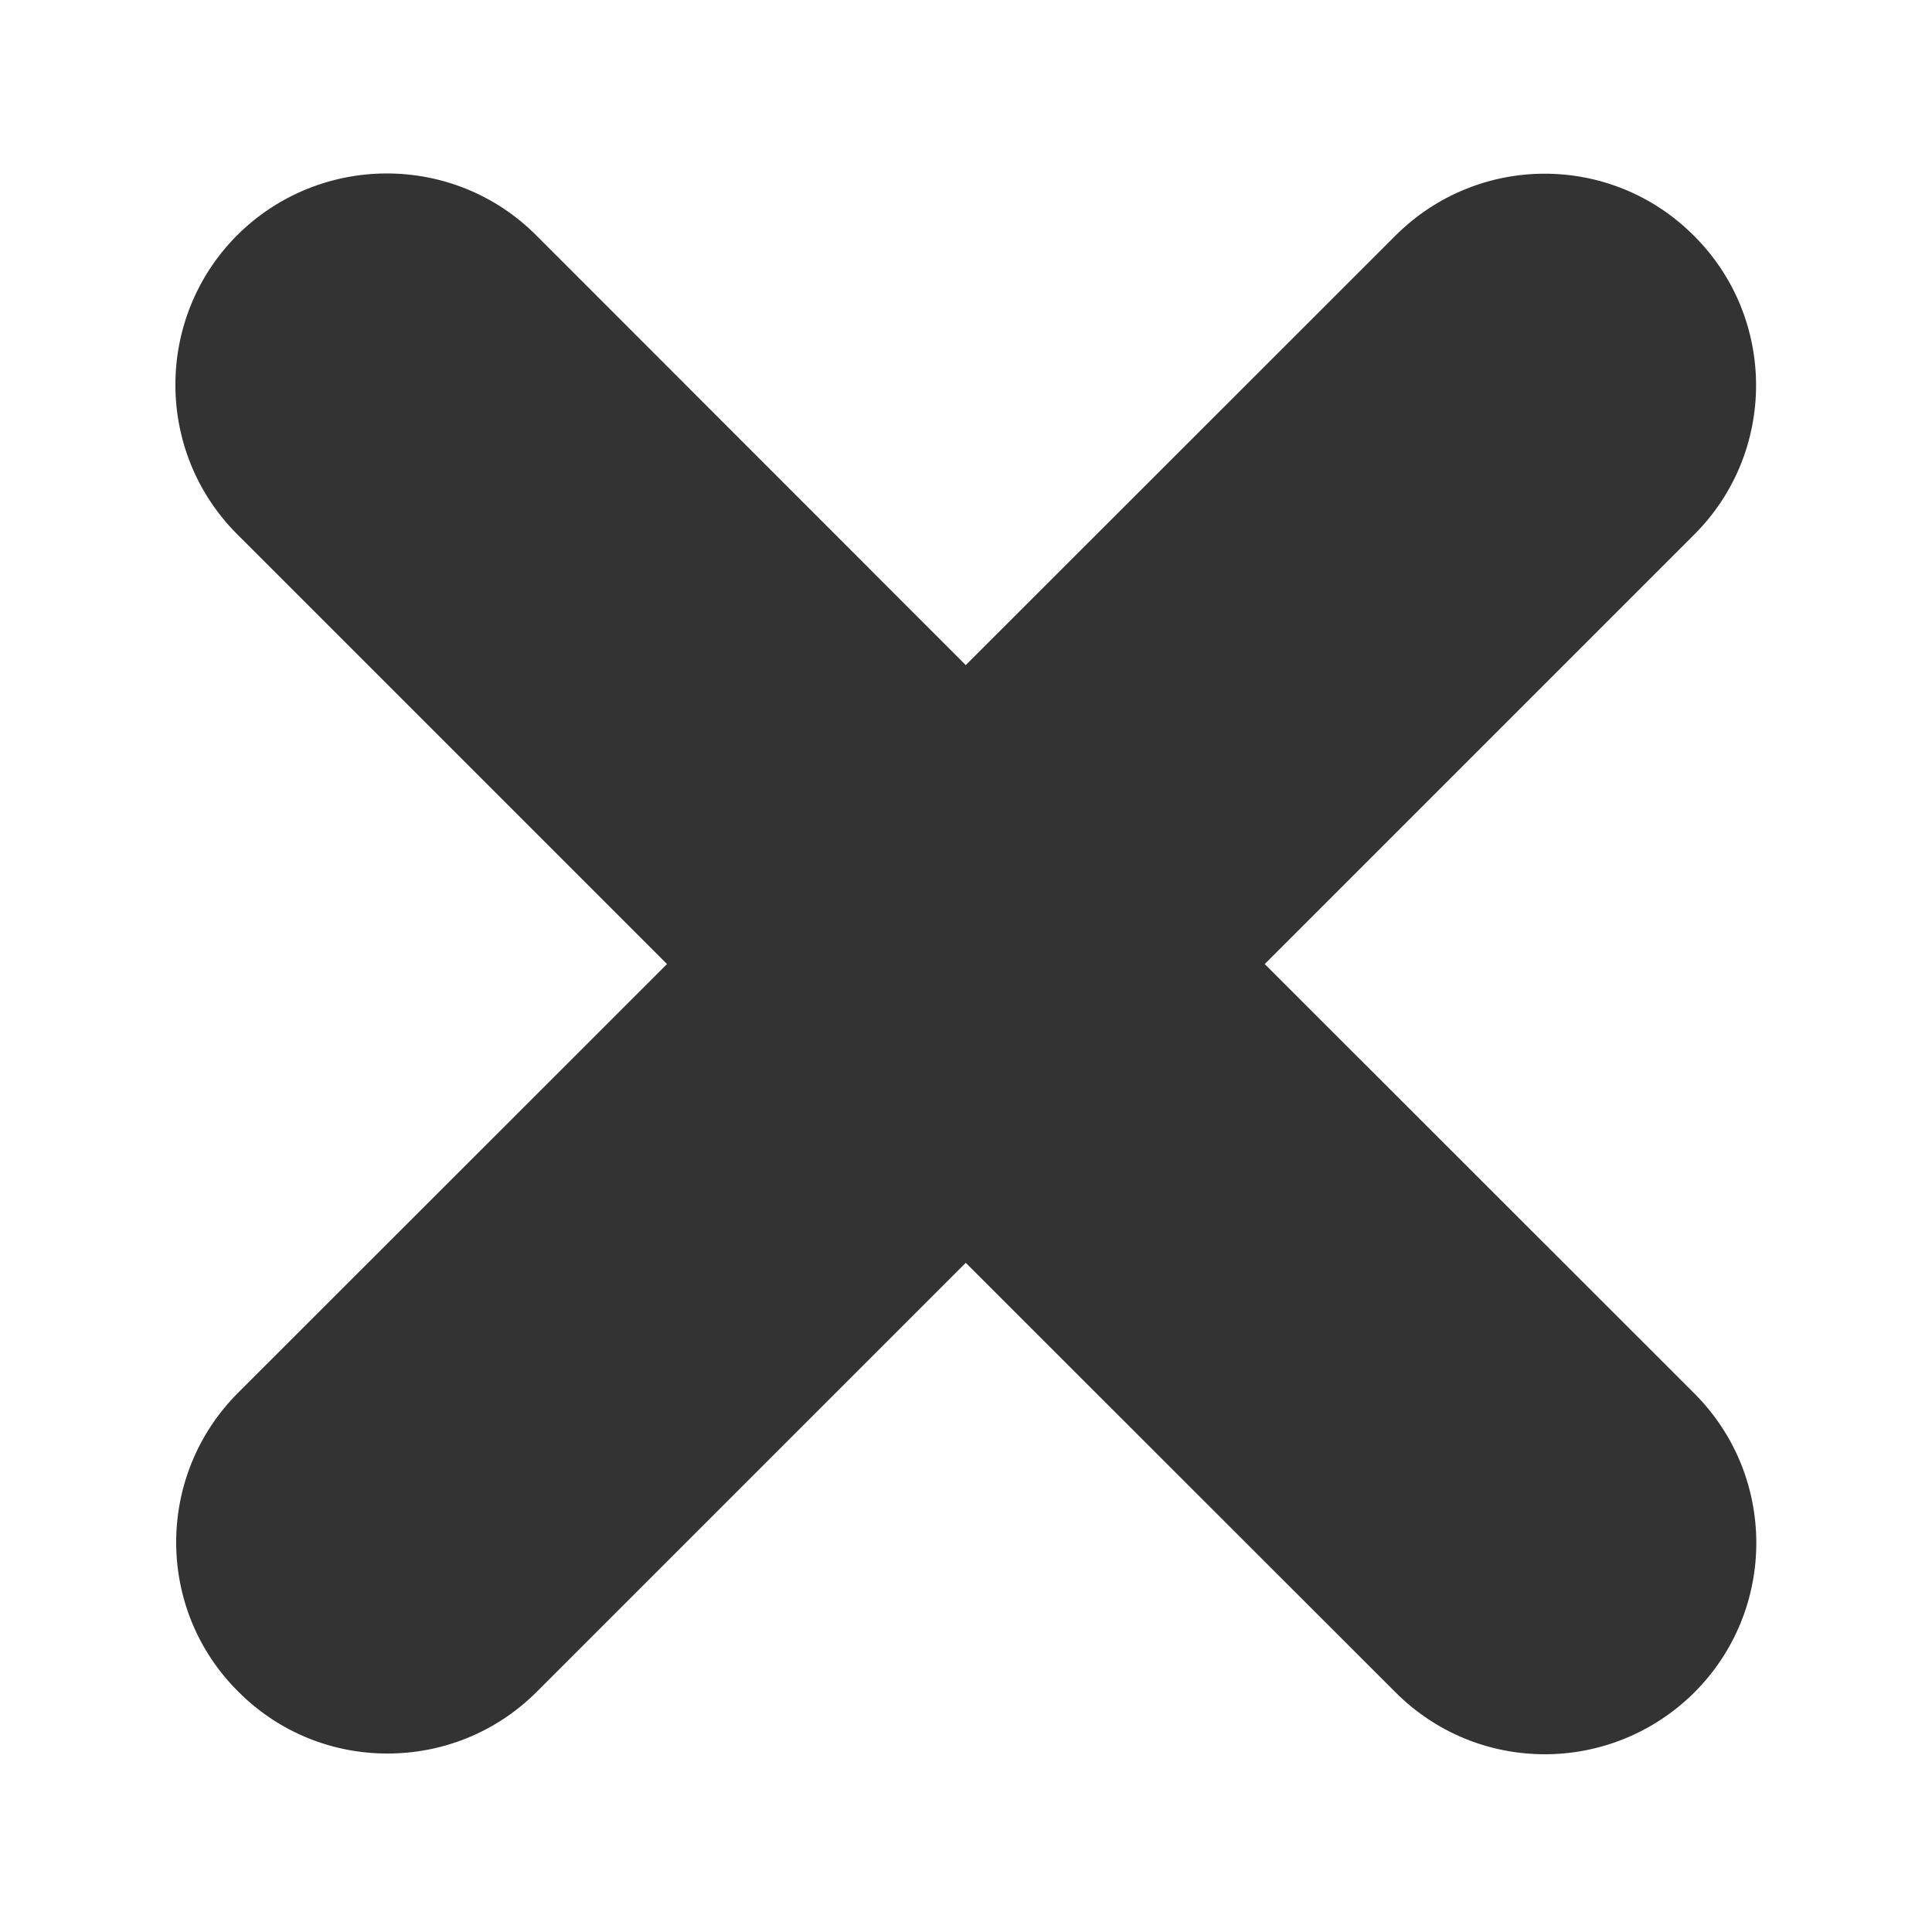 <svg width="8" height="8" viewBox="0 0 8 8" fill="none" xmlns="http://www.w3.org/2000/svg">
				<path d="M7.016 5.77L5.237 3.992L7.015 2.214C7.357 1.873 7.357 1.318 7.015 0.977C6.673 0.633 6.12 0.634 5.778 0.976L3.999 2.754L2.22 0.974C1.878 0.632 1.324 0.634 0.982 0.974C0.641 1.316 0.641 1.871 0.982 2.212L2.762 3.992L0.986 5.767C0.644 6.109 0.644 6.664 0.986 7.004C1.157 7.176 1.38 7.261 1.604 7.261C1.829 7.261 2.052 7.176 2.223 7.005L3.999 5.229L5.779 7.008C5.95 7.179 6.173 7.264 6.397 7.264C6.621 7.264 6.845 7.178 7.016 7.008C7.358 6.666 7.358 6.112 7.016 5.77Z" fill="#333333"/>
			</svg>